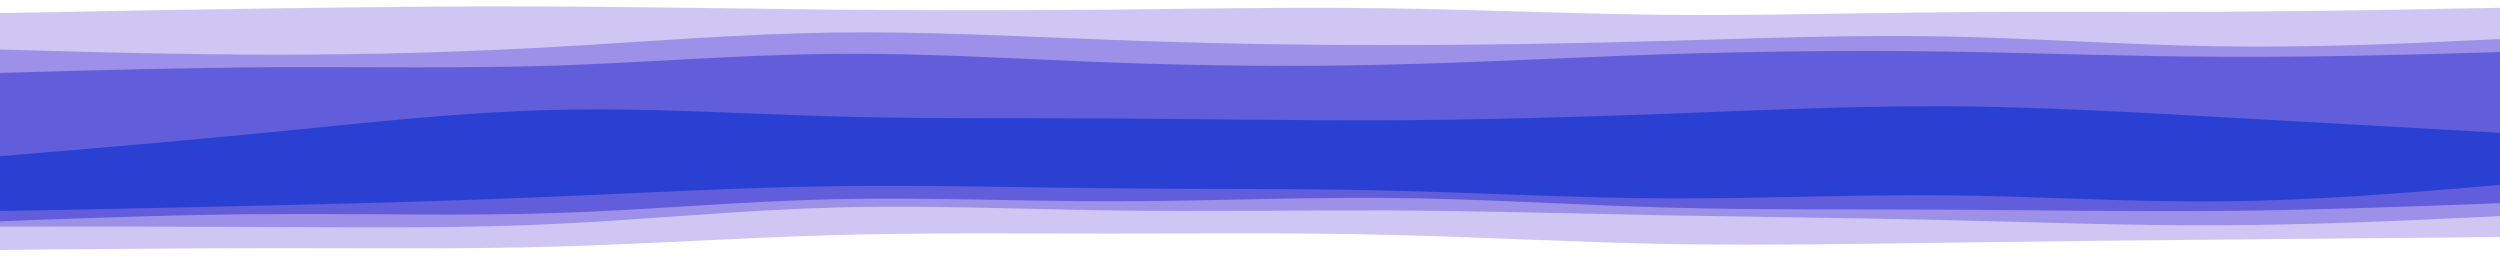 <svg id="visual" viewBox="0 0 960 100" width="960" height="100" xmlns="http://www.w3.org/2000/svg" xmlns:xlink="http://www.w3.org/1999/xlink" version="1.1"><rect x="0" y="0" width="960" height="100" fill="#333333" stroke="none"/><path d="M0 7L17.8 6.7C35.7 6.3 71.3 5.7 106.8 5.2C142.3 4.7 177.7 4.3 213.2 4.5C248.7 4.7 284.3 5.3 320 5.7C355.7 6 391.3 6 426.8 5.7C462.3 5.3 497.7 4.7 533.2 5.2C568.7 5.7 604.3 7.3 640 7.7C675.7 8 711.3 7 746.8 6.7C782.3 6.3 817.7 6.7 853.2 6.5C888.7 6.3 924.3 5.7 942.2 5.3L960 5L960 0L942.2 0C924.3 0 888.7 0 853.2 0C817.7 0 782.3 0 746.8 0C711.3 0 675.7 0 640 0C604.3 0 568.7 0 533.2 0C497.7 0 462.3 0 426.8 0C391.3 0 355.7 0 320 0C284.3 0 248.7 0 213.2 0C177.7 0 142.3 0 106.8 0C71.3 0 35.7 0 17.8 0L0 0Z" fill="#ffffff"></path><path d="M0 21L17.8 21.5C35.7 22 71.3 23 106.8 23C142.3 23 177.7 22 213.2 20C248.7 18 284.3 15 320 14.5C355.7 14 391.3 16 426.8 17.3C462.3 18.7 497.7 19.3 533.2 19.3C568.7 19.3 604.3 18.7 640 17.7C675.7 16.7 711.3 15.3 746.8 16C782.3 16.7 817.7 19.3 853.2 19.8C888.7 20.3 924.3 18.7 942.2 17.8L960 17L960 3L942.2 3.3C924.3 3.7 888.7 4.3 853.2 4.5C817.7 4.7 782.3 4.3 746.8 4.7C711.3 5 675.7 6 640 5.7C604.3 5.3 568.7 3.7 533.2 3.2C497.7 2.7 462.3 3.3 426.8 3.7C391.3 4 355.7 4 320 3.7C284.3 3.3 248.7 2.7 213.2 2.5C177.7 2.3 142.3 2.7 106.8 3.2C71.3 3.7 35.7 4.3 17.8 4.7L0 5Z" fill="#d0c6f4"></path><path d="M0 30L17.8 29.5C35.7 29 71.3 28 106.8 27.8C142.3 27.7 177.7 28.3 213.2 27.2C248.7 26 284.3 23 320 22.7C355.7 22.3 391.3 24.7 426.8 26C462.3 27.3 497.7 27.7 533.2 26.8C568.7 26 604.3 24 640 22.8C675.7 21.7 711.3 21.3 746.8 21.8C782.3 22.3 817.7 23.7 853.2 23.8C888.7 24 924.3 23 942.2 22.5L960 22L960 15L942.2 15.8C924.3 16.7 888.7 18.3 853.2 17.8C817.7 17.3 782.3 14.7 746.8 14C711.3 13.3 675.7 14.7 640 15.7C604.3 16.7 568.7 17.3 533.2 17.3C497.7 17.3 462.3 16.7 426.8 15.3C391.3 14 355.7 12 320 12.5C284.3 13 248.7 16 213.2 18C177.7 20 142.3 21 106.8 21C71.3 21 35.7 20 17.8 19.5L0 19Z" fill="#9d90e9"></path><path d="M0 62L17.8 60.5C35.7 59 71.3 56 106.8 52.5C142.3 49 177.7 45 213.2 44.2C248.7 43.3 284.3 45.7 320 46.7C355.7 47.7 391.3 47.3 426.8 47.5C462.3 47.7 497.7 48.3 533.2 48.2C568.7 48 604.3 47 640 45.7C675.7 44.3 711.3 42.7 746.8 42.8C782.3 43 817.7 45 853.2 47C888.7 49 924.3 51 942.2 52L960 53L960 20L942.2 20.5C924.3 21 888.7 22 853.2 21.8C817.7 21.7 782.3 20.3 746.8 19.8C711.3 19.3 675.7 19.7 640 20.8C604.3 22 568.7 24 533.2 24.8C497.7 25.7 462.3 25.3 426.8 24C391.3 22.7 355.7 20.3 320 20.7C284.3 21 248.7 24 213.2 25.2C177.7 26.3 142.3 25.7 106.8 25.8C71.3 26 35.7 27 17.8 27.5L0 28Z" fill="#625ddb"></path><path d="M0 70L17.8 69.3C35.7 68.7 71.3 67.3 106.8 63.3C142.3 59.3 177.7 52.7 213.2 50.8C248.7 49 284.3 52 320 54.5C355.7 57 391.3 59 426.8 59.8C462.3 60.7 497.7 60.3 533.2 60.3C568.7 60.3 604.3 60.7 640 58.7C675.7 56.7 711.3 52.3 746.8 52.7C782.3 53 817.7 58 853.2 60C888.7 62 924.3 61 942.2 60.5L960 60L960 51L942.2 50C924.3 49 888.7 47 853.2 45C817.7 43 782.3 41 746.8 40.8C711.3 40.7 675.7 42.3 640 43.7C604.3 45 568.7 46 533.2 46.2C497.7 46.3 462.3 45.7 426.8 45.5C391.3 45.3 355.7 45.7 320 44.7C284.3 43.7 248.7 41.3 213.2 42.2C177.7 43 142.3 47 106.8 50.5C71.3 54 35.7 57 17.8 58.5L0 60Z" fill="#2940d3"></path><path d="M0 83L17.8 82.7C35.7 82.3 71.3 81.7 106.8 80.8C142.3 80 177.7 79 213.2 77.5C248.7 76 284.3 74 320 73.5C355.7 73 391.3 74 426.8 74.3C462.3 74.7 497.7 74.3 533.2 75.2C568.7 76 604.3 78 640 78.2C675.7 78.3 711.3 76.7 746.8 77C782.3 77.3 817.7 79.7 853.2 79.3C888.7 79 924.3 76 942.2 74.5L960 73L960 58L942.2 58.5C924.3 59 888.7 60 853.2 58C817.7 56 782.3 51 746.8 50.7C711.3 50.3 675.7 54.7 640 56.7C604.3 58.7 568.7 58.3 533.2 58.3C497.7 58.3 462.3 58.7 426.8 57.8C391.3 57 355.7 55 320 52.5C284.3 50 248.7 47 213.2 48.8C177.7 50.7 142.3 57.3 106.8 61.3C71.3 65.3 35.7 66.7 17.8 67.3L0 68Z" fill="#2940d3"></path><path d="M0 87L17.8 86.3C35.7 85.7 71.3 84.3 106.8 84.2C142.3 84 177.7 85 213.2 83.8C248.7 82.7 284.3 79.3 320 78.5C355.7 77.7 391.3 79.3 426.8 79.3C462.3 79.3 497.7 77.7 533.2 78C568.7 78.3 604.3 80.7 640 81.7C675.7 82.7 711.3 82.3 746.8 82.5C782.3 82.7 817.7 83.3 853.2 83C888.7 82.7 924.3 81.3 942.2 80.7L960 80L960 71L942.2 72.5C924.3 74 888.7 77 853.2 77.3C817.7 77.7 782.3 75.3 746.8 75C711.3 74.7 675.7 76.3 640 76.2C604.3 76 568.7 74 533.2 73.2C497.7 72.3 462.3 72.7 426.8 72.3C391.3 72 355.7 71 320 71.5C284.3 72 248.7 74 213.2 75.5C177.7 77 142.3 78 106.8 78.8C71.3 79.7 35.7 80.3 17.8 80.7L0 81Z" fill="#625ddb"></path><path d="M0 89L17.8 89C35.7 89 71.3 89 106.8 89.2C142.3 89.3 177.7 89.7 213.2 88C248.7 86.3 284.3 82.7 320 81.7C355.7 80.7 391.3 82.3 426.8 82.8C462.3 83.3 497.7 82.7 533.2 82.8C568.7 83 604.3 84 640 84.7C675.7 85.3 711.3 85.7 746.8 86.5C782.3 87.3 817.7 88.7 853.2 88.5C888.7 88.3 924.3 86.7 942.2 85.8L960 85L960 78L942.2 78.7C924.3 79.3 888.7 80.7 853.2 81C817.7 81.3 782.3 80.7 746.8 80.5C711.3 80.3 675.7 80.7 640 79.7C604.3 78.7 568.7 76.3 533.2 76C497.7 75.7 462.3 77.3 426.8 77.3C391.3 77.3 355.7 75.7 320 76.5C284.3 77.3 248.7 80.7 213.2 81.8C177.7 83 142.3 82 106.8 82.2C71.3 82.3 35.7 83.7 17.8 84.3L0 85Z" fill="#9d90e9"></path><path d="M0 98L17.8 97.8C35.7 97.7 71.3 97.3 106.8 97.3C142.3 97.3 177.7 97.7 213.2 96.7C248.7 95.7 284.3 93.3 320 92.3C355.7 91.3 391.3 91.7 426.8 91.7C462.3 91.7 497.7 91.3 533.2 92.2C568.7 93 604.3 95 640 95.7C675.7 96.3 711.3 95.7 746.8 95.2C782.3 94.7 817.7 94.3 853.2 94C888.7 93.7 924.3 93.3 942.2 93.2L960 93L960 83L942.2 83.8C924.3 84.7 888.7 86.3 853.2 86.5C817.7 86.7 782.3 85.3 746.8 84.5C711.3 83.7 675.7 83.3 640 82.7C604.3 82 568.7 81 533.2 80.8C497.7 80.7 462.3 81.3 426.8 80.8C391.3 80.3 355.7 78.7 320 79.7C284.3 80.7 248.7 84.3 213.2 86C177.7 87.7 142.3 87.3 106.8 87.2C71.3 87 35.7 87 17.8 87L0 87Z" fill="#d0c6f4"></path><path d="M0 101L17.8 101C35.7 101 71.3 101 106.8 101C142.3 101 177.7 101 213.2 101C248.7 101 284.3 101 320 101C355.7 101 391.3 101 426.8 101C462.3 101 497.7 101 533.2 101C568.7 101 604.3 101 640 101C675.7 101 711.3 101 746.8 101C782.3 101 817.7 101 853.2 101C888.7 101 924.3 101 942.2 101L960 101L960 91L942.2 91.2C924.3 91.3 888.7 91.7 853.2 92C817.7 92.3 782.3 92.7 746.8 93.2C711.3 93.7 675.7 94.3 640 93.7C604.3 93 568.7 91 533.2 90.2C497.7 89.3 462.3 89.7 426.8 89.7C391.3 89.7 355.7 89.3 320 90.3C284.3 91.3 248.7 93.7 213.2 94.7C177.7 95.7 142.3 95.3 106.8 95.3C71.3 95.3 35.7 95.7 17.8 95.8L0 96Z" fill="#ffffff"></path></svg>